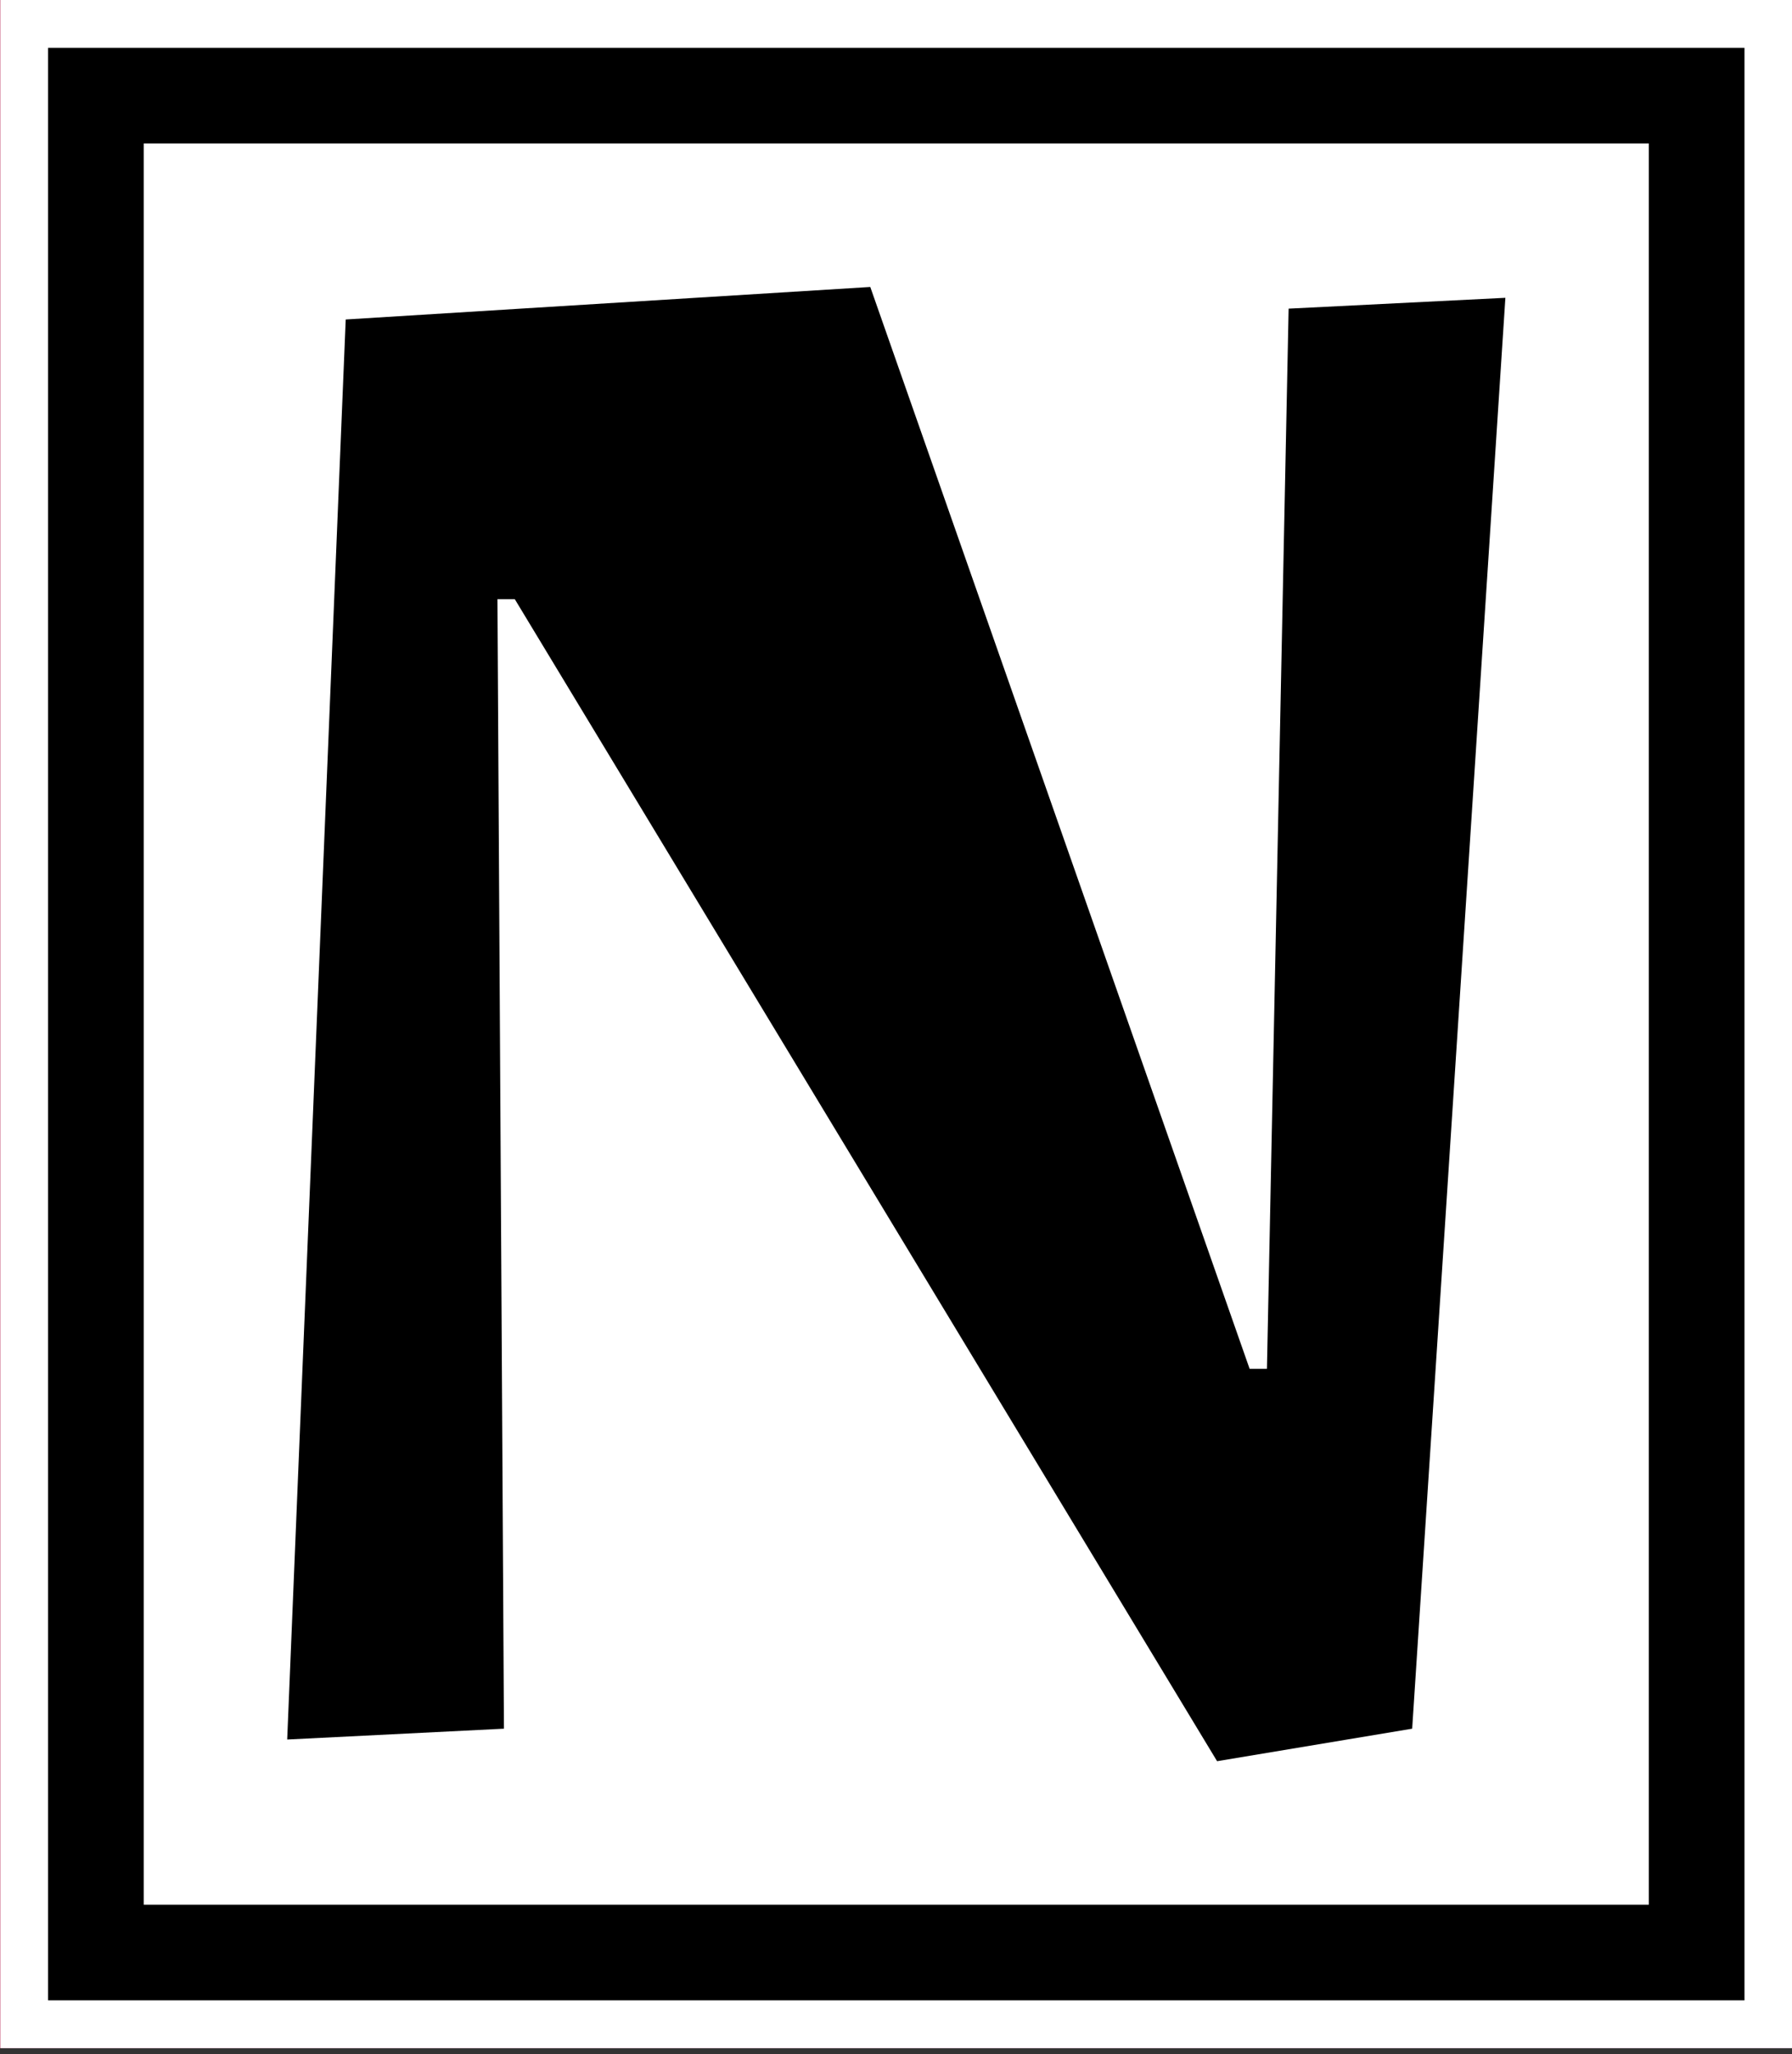 <?xml version="1.0" encoding="UTF-8" standalone="no"?>
<!-- <svg xmlns="http://www.w3.org/2000/svg" version="1.1" xmlns:xlink="http://www.w3.org/1999/xlink" xmlns:svgjs="http://svgjs.dev/svgjs" width="2000" height="4222" viewBox="0 0 2000 4222"><g transform="matrix(1,0,0,1,1.6761318681316197,1.7093117408903709)"><svg viewBox="0 0 117 247" data-background-color="#ffffff" preserveAspectRatio="xMidYMid meet" height="4222" width="2000" xmlns="http://www.w3.org/2000/svg" xmlns:xlink="http://www.w3.org/1999/xlink"><g id="tight-bounds" transform="matrix(1,0,0,1,-0.09805371428569742,-0.09999999999999432)"><svg viewBox="0 0 117.19610742857142 247.2" height="247.2" width="117.19610742857142"><g><svg></svg></g><g><svg viewBox="0 0 117.19610742857142 247.2" height="247.2" width="117.19610742857142"><g transform="matrix(1,0,0,1,0,47.215199999999996)"><svg viewBox="0 0 117.19610742857142 152.7696" height="152.7696" width="117.19610742857142"><g><svg viewBox="0 0 117.19610742857142 152.7696" height="152.7696" width="117.19610742857142"><g><svg viewBox="0 0 117.19610742857142 152.7696" height="152.7696" width="117.19610742857142"><g><svg viewBox="0 0 117.19610742857142 152.7696" height="152.7696" width="117.19610742857142"><g id="textblocktransform"><svg viewBox="0 0 117.19610742857142 152.7696" height="152.7696" width="117.19610742857142" id="textblock"><g><svg viewBox="0 0 117.19610742857142 152.7696" height="152.7696" width="117.19610742857142"><g transform="matrix(1,0,0,1,0,0)"><svg width="117.19610742857142" viewBox="3.61 -34.18 26.22 34.18" height="152.7696" data-palette-color="url(#f88803d2-0c01-42f2-b510-0c6f155650ec)"></svg></g></svg></g></svg></g></svg></g><g></g></svg></g></svg></g></svg></g><path d="M0 41.215L0 1 117.196 1 117.196 41.215 103.419 41.215 103.419 14.777 13.777 14.777 13.777 41.215 0 41.215M0 205.985L0 246.2 117.196 246.2 117.196 205.985 103.419 205.985 103.419 232.423 13.777 232.423 13.777 205.985 0 205.985" fill="#ffffff" stroke="transparent" data-fill-palette-color="tertiary"></path></svg></g><defs></defs><mask id="e0ed202c-800c-4d2b-9e14-7213df80e09e"><g id="SvgjsG1405"><svg viewBox="0 0 117.19610742857142 247.2" height="247.2" width="117.19610742857142"><g><svg></svg></g><g><svg viewBox="0 0 117.19610742857142 247.2" height="247.2" width="117.19610742857142"><g transform="matrix(1,0,0,1,0,47.215199999999996)"><svg viewBox="0 0 117.19610742857142 152.7696" height="152.7696" width="117.19610742857142"><g><svg viewBox="0 0 117.19610742857142 152.7696" height="152.7696" width="117.19610742857142"><g><svg viewBox="0 0 117.19610742857142 152.7696" height="152.7696" width="117.19610742857142"><g><svg viewBox="0 0 117.19610742857142 152.7696" height="152.7696" width="117.19610742857142"><g id="SvgjsG1404"><svg viewBox="0 0 117.19610742857142 152.7696" height="152.7696" width="117.19610742857142" id="SvgjsSvg1403"><g><svg viewBox="0 0 117.19610742857142 152.7696" height="152.7696" width="117.19610742857142"><g transform="matrix(1,0,0,1,0,0)"><svg width="117.19610742857142" viewBox="3.61 -34.18 26.22 34.18" height="152.7696" data-palette-color="url(#f88803d2-0c01-42f2-b510-0c6f155650ec)"><path d="M14.6-31.15L14.6-31.15 22.36-10.11 22.95-10.11 22.95-30.37Q22.95-32.1 23.55-33.14 24.15-34.18 26.22-34.18L26.22-34.18Q28.54-34.18 29.19-33.18 29.83-32.18 29.83-30.37L29.83-30.37 29.83-5.62Q29.83-4.03 29.65-2.75 29.47-1.46 28.71-0.73 27.95 0 26.22 0L26.22 0 23 0Q21.61 0 20.73-0.66 19.85-1.32 19.34-2.27 18.82-3.22 18.51-4.1L18.51-4.1 11.13-24.07 10.55-24.07 10.55-3.81Q10.55-2.08 9.96-1.04 9.38 0 7.28 0L7.28 0Q4.93 0 4.27-1 3.61-2 3.61-3.81L3.61-3.81 3.61-28.56Q3.61-30.15 3.8-31.42 3.98-32.69 4.76-33.44 5.54-34.18 7.28-34.18L7.28-34.18 10.5-34.18Q11.72-34.18 12.49-33.7 13.26-33.23 13.75-32.67L13.75-32.67Q14.23-32.08 14.6-31.15Z" opacity="1" transform="matrix(1,0,0,1,0,0)" fill="white" class="wordmark-text-0" id="SvgjsPath1402"></path></svg></g></svg></g></svg></g></svg></g><g></g></svg></g></svg></g></svg></g><path d="M0 41.215L0 1 117.196 1 117.196 41.215 103.419 41.215 103.419 14.777 13.777 14.777 13.777 41.215 0 41.215M0 205.985L0 246.2 117.196 246.2 117.196 205.985 103.419 205.985 103.419 232.423 13.777 232.423 13.777 205.985 0 205.985" fill="black" stroke="transparent"></path></svg></g><defs><mask></mask></defs></svg><rect width="117.19610742857142" height="247.2" fill="black" stroke="none" visibility="hidden"></rect></g></mask><linearGradient x1="0" x2="1" y1="0.5" y2="0.5" id="f88803d2-0c01-42f2-b510-0c6f155650ec"><stop stop-color="#f00b51" offset="0"></stop><stop stop-color="#730062" offset="1"></stop></linearGradient><rect width="117.19610742857142" height="247.2" fill="url(#f88803d2-0c01-42f2-b510-0c6f155650ec)" mask="url(#e0ed202c-800c-4d2b-9e14-7213df80e09e)" data-fill-palette-color="primary"></rect></svg><rect width="117.19610742857142" height="247.2" fill="none" stroke="none" visibility="hidden"></rect></g></svg></g></svg> -->

<!-- <svg xmlns="http://www.w3.org/2000/svg" version="1.1" xmlns:xlink="http://www.w3.org/1999/xlink" xmlns:svgjs="http://svgjs.dev/svgjs" width="2000" height="2000" viewBox="0 0 2000 2000"><g transform="matrix(1,0,0,1,-0.28443113772425477,-0.28443113772459583)"><svg viewBox="0 0 334 334" data-background-color="#ffffff" preserveAspectRatio="xMidYMid meet" height="2000" width="2000" xmlns="http://www.w3.org/2000/svg" xmlns:xlink="http://www.w3.org/1999/xlink"><g id="tight-bounds" transform="matrix(1,0,0,1,0.04749999999998522,0.04750000000001364)"><svg viewBox="0 0 333.90454557049503 333.90454557049503" height="333.90454557049503" width="333.90454557049503"><rect width="333.905" height="333.905" fill="url(#c0e909a3-b27c-4e62-a122-26e891ab202d)" mask="url(#e351dd24-15d7-4e0a-a5f5-58ed8641ab03)" data-fill-palette-color="tertiary"></rect><g><svg></svg></g><g><svg viewBox="0 0 333.90454557049503 333.90454557049503" height="333.90454557049503" width="333.90454557049503"><g><path d="M0 166.952c0-92.205 74.747-166.952 166.952-166.952 92.205 0 166.952 74.747 166.953 166.952 0 92.205-74.747 166.952-166.953 166.953-92.205 0-166.952-74.747-166.952-166.953zM166.952 316.63c82.665 0 149.677-67.013 149.678-149.678 0-82.665-67.013-149.677-149.678-149.677-82.665 0-149.677 67.013-149.677 149.677 0 82.665 67.013 149.677 149.677 149.678z" data-fill-palette-color="tertiary" fill="url(#c0e909a3-b27c-4e62-a122-26e891ab202d)" stroke="transparent"></path><ellipse rx="160.27418187383762" ry="160.27418187383762" cx="166.95227278524752" cy="166.95227278524752" fill="url(#c0e909a3-b27c-4e62-a122-26e891ab202d)" stroke="transparent" stroke-width="0" fill-opacity="1" data-fill-palette-color="tertiary"></ellipse></g><g transform="matrix(1,0,0,1,93.47592782883082,71.17305217166896)"><svg viewBox="0 0 146.9526899128334 191.55844122715712" height="191.55844122715712" width="146.9526899128334"><g><svg viewBox="0 0 146.9526899128334 191.55844122715712" height="191.55844122715712" width="146.9526899128334"><g><svg viewBox="0 0 146.9526899128334 191.55844122715712" height="191.55844122715712" width="146.9526899128334"><g><svg viewBox="0 0 146.9526899128334 191.55844122715712" height="191.55844122715712" width="146.9526899128334"><g id="textblocktransform"><svg viewBox="0 0 146.9526899128334 191.55844122715712" height="191.55844122715712" width="146.9526899128334" id="textblock"><g><svg viewBox="0 0 146.9526899128334 191.55844122715712" height="191.55844122715712" width="146.9526899128334"><g transform="matrix(1,0,0,1,0,0)"><svg width="146.9526899128334" viewBox="3.61 -34.18 26.22 34.18" height="191.55844122715712" data-palette-color="#ffffff"><path d="M14.6-31.15L14.6-31.15 22.36-10.11 22.95-10.11 22.95-30.37Q22.95-32.1 23.55-33.14 24.15-34.18 26.22-34.18L26.22-34.18Q28.54-34.18 29.19-33.18 29.83-32.18 29.83-30.37L29.83-30.37 29.83-5.62Q29.83-4.03 29.65-2.75 29.47-1.46 28.71-0.73 27.95 0 26.22 0L26.22 0 23 0Q21.61 0 20.73-0.66 19.85-1.32 19.34-2.27 18.82-3.22 18.51-4.1L18.51-4.1 11.13-24.07 10.55-24.07 10.55-3.81Q10.55-2.08 9.96-1.04 9.38 0 7.28 0L7.28 0Q4.93 0 4.27-1 3.61-2 3.61-3.81L3.61-3.81 3.61-28.56Q3.61-30.15 3.8-31.42 3.98-32.69 4.76-33.44 5.54-34.18 7.28-34.18L7.28-34.18 10.5-34.18Q11.72-34.18 12.49-33.7 13.26-33.23 13.75-32.67L13.75-32.67Q14.23-32.08 14.6-31.15Z" opacity="1" transform="matrix(1,0,0,1,0,0)" fill="#ffffff" class="wordmark-text-0" data-fill-palette-color="quaternary" id="text-0"></path></svg></g></svg></g></svg></g></svg></g><g></g></svg></g></svg></g></svg></g></svg></g><defs></defs><mask id="e351dd24-15d7-4e0a-a5f5-58ed8641ab03"><g id="SvgjsG3041"><svg viewBox="0 0 333.90454557049503 333.90454557049503" height="333.90454557049503" width="333.90454557049503"><g><svg></svg></g><g><svg viewBox="0 0 333.90454557049503 333.90454557049503" height="333.90454557049503" width="333.90454557049503"><g><path d="M0 166.952c0-92.205 74.747-166.952 166.952-166.952 92.205 0 166.952 74.747 166.953 166.952 0 92.205-74.747 166.952-166.953 166.953-92.205 0-166.952-74.747-166.952-166.953zM166.952 316.63c82.665 0 149.677-67.013 149.678-149.678 0-82.665-67.013-149.677-149.678-149.677-82.665 0-149.677 67.013-149.677 149.677 0 82.665 67.013 149.677 149.677 149.678z" fill="white" stroke="transparent"></path><ellipse rx="160.27418187383762" ry="160.27418187383762" cx="166.95227278524752" cy="166.95227278524752" fill="white" stroke="transparent" stroke-width="0" fill-opacity="1"></ellipse></g><g transform="matrix(1,0,0,1,93.47592782883082,71.17305217166896)"><svg viewBox="0 0 146.9526899128334 191.55844122715712" height="191.55844122715712" width="146.9526899128334"><g><svg viewBox="0 0 146.9526899128334 191.55844122715712" height="191.55844122715712" width="146.9526899128334"><g><svg viewBox="0 0 146.9526899128334 191.55844122715712" height="191.55844122715712" width="146.9526899128334"><g><svg viewBox="0 0 146.9526899128334 191.55844122715712" height="191.55844122715712" width="146.9526899128334"><g id="SvgjsG3040"><svg viewBox="0 0 146.9526899128334 191.55844122715712" height="191.55844122715712" width="146.9526899128334" id="SvgjsSvg3039"><g><svg viewBox="0 0 146.9526899128334 191.55844122715712" height="191.55844122715712" width="146.9526899128334"><g transform="matrix(1,0,0,1,0,0)"><svg width="146.9526899128334" viewBox="3.61 -34.18 26.22 34.18" height="191.55844122715712" data-palette-color="#ffffff"><path d="M14.6-31.15L14.6-31.15 22.36-10.11 22.95-10.11 22.95-30.37Q22.95-32.1 23.55-33.14 24.15-34.18 26.22-34.18L26.22-34.18Q28.54-34.18 29.19-33.18 29.83-32.18 29.83-30.37L29.83-30.37 29.83-5.62Q29.83-4.03 29.65-2.75 29.47-1.46 28.71-0.73 27.95 0 26.22 0L26.22 0 23 0Q21.61 0 20.73-0.66 19.85-1.32 19.34-2.27 18.82-3.22 18.51-4.1L18.51-4.1 11.13-24.07 10.55-24.07 10.55-3.81Q10.55-2.08 9.96-1.04 9.38 0 7.28 0L7.28 0Q4.93 0 4.27-1 3.61-2 3.61-3.81L3.61-3.81 3.61-28.56Q3.61-30.15 3.8-31.42 3.98-32.69 4.76-33.44 5.54-34.18 7.28-34.18L7.28-34.18 10.5-34.18Q11.72-34.18 12.49-33.7 13.26-33.23 13.75-32.67L13.75-32.67Q14.23-32.08 14.6-31.15Z" opacity="1" transform="matrix(1,0,0,1,0,0)" fill="black" class="wordmark-text-0" id="SvgjsPath3038"></path></svg></g></svg></g></svg></g></svg></g><g></g></svg></g></svg></g></svg></g></svg></g><defs><mask></mask></defs></svg><rect width="333.90454557049503" height="333.90454557049503" fill="black" stroke="none" visibility="hidden"></rect></g></mask><linearGradient x1="0" x2="1" y1="0.5" y2="0.5" id="c0e909a3-b27c-4e62-a122-26e891ab202d"><stop stop-color="#f00b51" offset="0"></stop><stop stop-color="#730062" offset="1"></stop></linearGradient></svg><rect width="333.90454557049503" height="333.90454557049503" fill="none" stroke="none" visibility="hidden"></rect></g></svg></g></svg> -->

<svg xmlns="http://www.w3.org/2000/svg" version="1.1" xmlns:xlink="http://www.w3.org/1999/xlink" xmlns:svgjs="http://svgjs.dev/svgjs" width="2000" height="2292" viewBox="0 0 2000 2292"><rect x="0" y="0" width="2000" height="2292" fill="#333333" stroke="none"/><g transform="matrix(1,0,0,1,0.318,-3.243)"><svg viewBox="0 0 123 141" data-background-color="#000000" preserveAspectRatio="xMidYMid meet" height="2292" width="2000" xmlns="http://www.w3.org/2000/svg" xmlns:xlink="http://www.w3.org/1999/xlink"><g id="tight-bounds" transform="matrix(1,0,0,1,-0.02,0.199)"><svg viewBox="0 0 123.039 140.601" height="140.601" width="123.039"><rect width="123.039" height="140.601" fill="url(#c0902879-ff81-46db-a926-016fbe1416d3)" mask="url(#7365955f-ea8c-4550-98c8-9da9a25dbf48)" data-fill-palette-color="tertiary"></rect><g><svg viewBox="0 0 123.039 140.601" height="140.601" width="123.039"><g><svg viewBox="0 0 123.039 140.601" height="140.601" width="123.039"><g><path d="M0 140.601v-140.601h123.039v140.601z" fill="url(#c0902879-ff81-46db-a926-016fbe1416d3)" stroke="transparent" stroke-width="0" rx="0%" data-fill-palette-color="tertiary"></path><path d="M3.283 137.317v-134.034h116.473v134.034z" fill="#ffffff" stroke="transparent" stroke-width="0" rx="0%" data-fill-palette-color="quaternary"></path><path d="M9.85 130.751v-120.901h103.339v120.901z" fill="url(#c0902879-ff81-46db-a926-016fbe1416d3)" stroke="transparent" stroke-width="0" data-fill-palette-color="tertiary"></path></g><g transform="matrix(1,0,0,1,19.7,19.7)" id="textblocktransform"><svg viewBox="0 0 83.64 101.201" height="101.201" width="83.64" id="textblock"><g><svg viewBox="0 0 83.64 101.201" height="101.201" width="83.64"><g transform="matrix(1,0,0,1,0,0)"><svg width="83.64" viewBox="4 -33.25 28.1 34" height="101.201" data-palette-color="#ffffff"><path d="M29.95 0L25.45 0.75 9.25-26.05 8.85-26.05 9 0 4 0.25 5.35-32.5 17.45-33.25 26.2-8.3 26.6-8.3 27.1-32.75 32.1-33 29.95 0Z" opacity="1" transform="matrix(1,0,0,1,0,0)" fill="#ffffff" class="wordmark-text-0" data-fill-palette-color="quaternary" id="text-0"></path></svg></g></svg></g></svg></g></svg></g><g></g></svg></g><defs></defs><mask id="7365955f-ea8c-4550-98c8-9da9a25dbf48"><g id="SvgjsG3387"><svg viewBox="0 0 123.039 140.601" height="140.601" width="123.039"><g><svg viewBox="0 0 123.039 140.601" height="140.601" width="123.039"><g><svg viewBox="0 0 123.039 140.601" height="140.601" width="123.039"><g><path d="M0 140.601v-140.601h123.039v140.601z" fill="white" stroke="transparent" stroke-width="0" rx="0%"></path><path d="M3.283 137.317v-134.034h116.473v134.034z" fill="black" stroke="transparent" stroke-width="0" rx="0%"></path><path d="M9.85 130.751v-120.901h103.339v120.901z" fill="white" stroke="transparent" stroke-width="0"></path></g><g transform="matrix(1,0,0,1,19.7,19.7)" id="SvgjsG3386"><svg viewBox="0 0 83.64 101.201" height="101.201" width="83.64" id="SvgjsSvg3385"><g><svg viewBox="0 0 83.64 101.201" height="101.201" width="83.64"><g transform="matrix(1,0,0,1,0,0)"><svg width="83.64" viewBox="4 -33.25 28.1 34" height="101.201" data-palette-color="#ffffff"><path d="M29.95 0L25.45 0.75 9.25-26.05 8.85-26.05 9 0 4 0.25 5.35-32.5 17.45-33.25 26.2-8.3 26.6-8.3 27.1-32.75 32.1-33 29.95 0Z" opacity="1" transform="matrix(1,0,0,1,0,0)" fill="black" class="wordmark-text-0" id="SvgjsPath3384"></path></svg></g></svg></g></svg></g></svg></g><g></g></svg></g><defs><mask></mask></defs></svg><rect width="123.039" height="140.601" fill="black" stroke="none" visibility="hidden"></rect></g></mask><linearGradient x1="0" x2="1" y1="0.5" y2="0.5" id="c0902879-ff81-46db-a926-016fbe1416d3"><stop stop-color="#f00b51" offset="0"></stop><stop stop-color="#730062" offset="1"></stop></linearGradient></svg><rect width="123.039" height="140.601" fill="none" stroke="none" visibility="hidden"></rect></g></svg></g></svg>